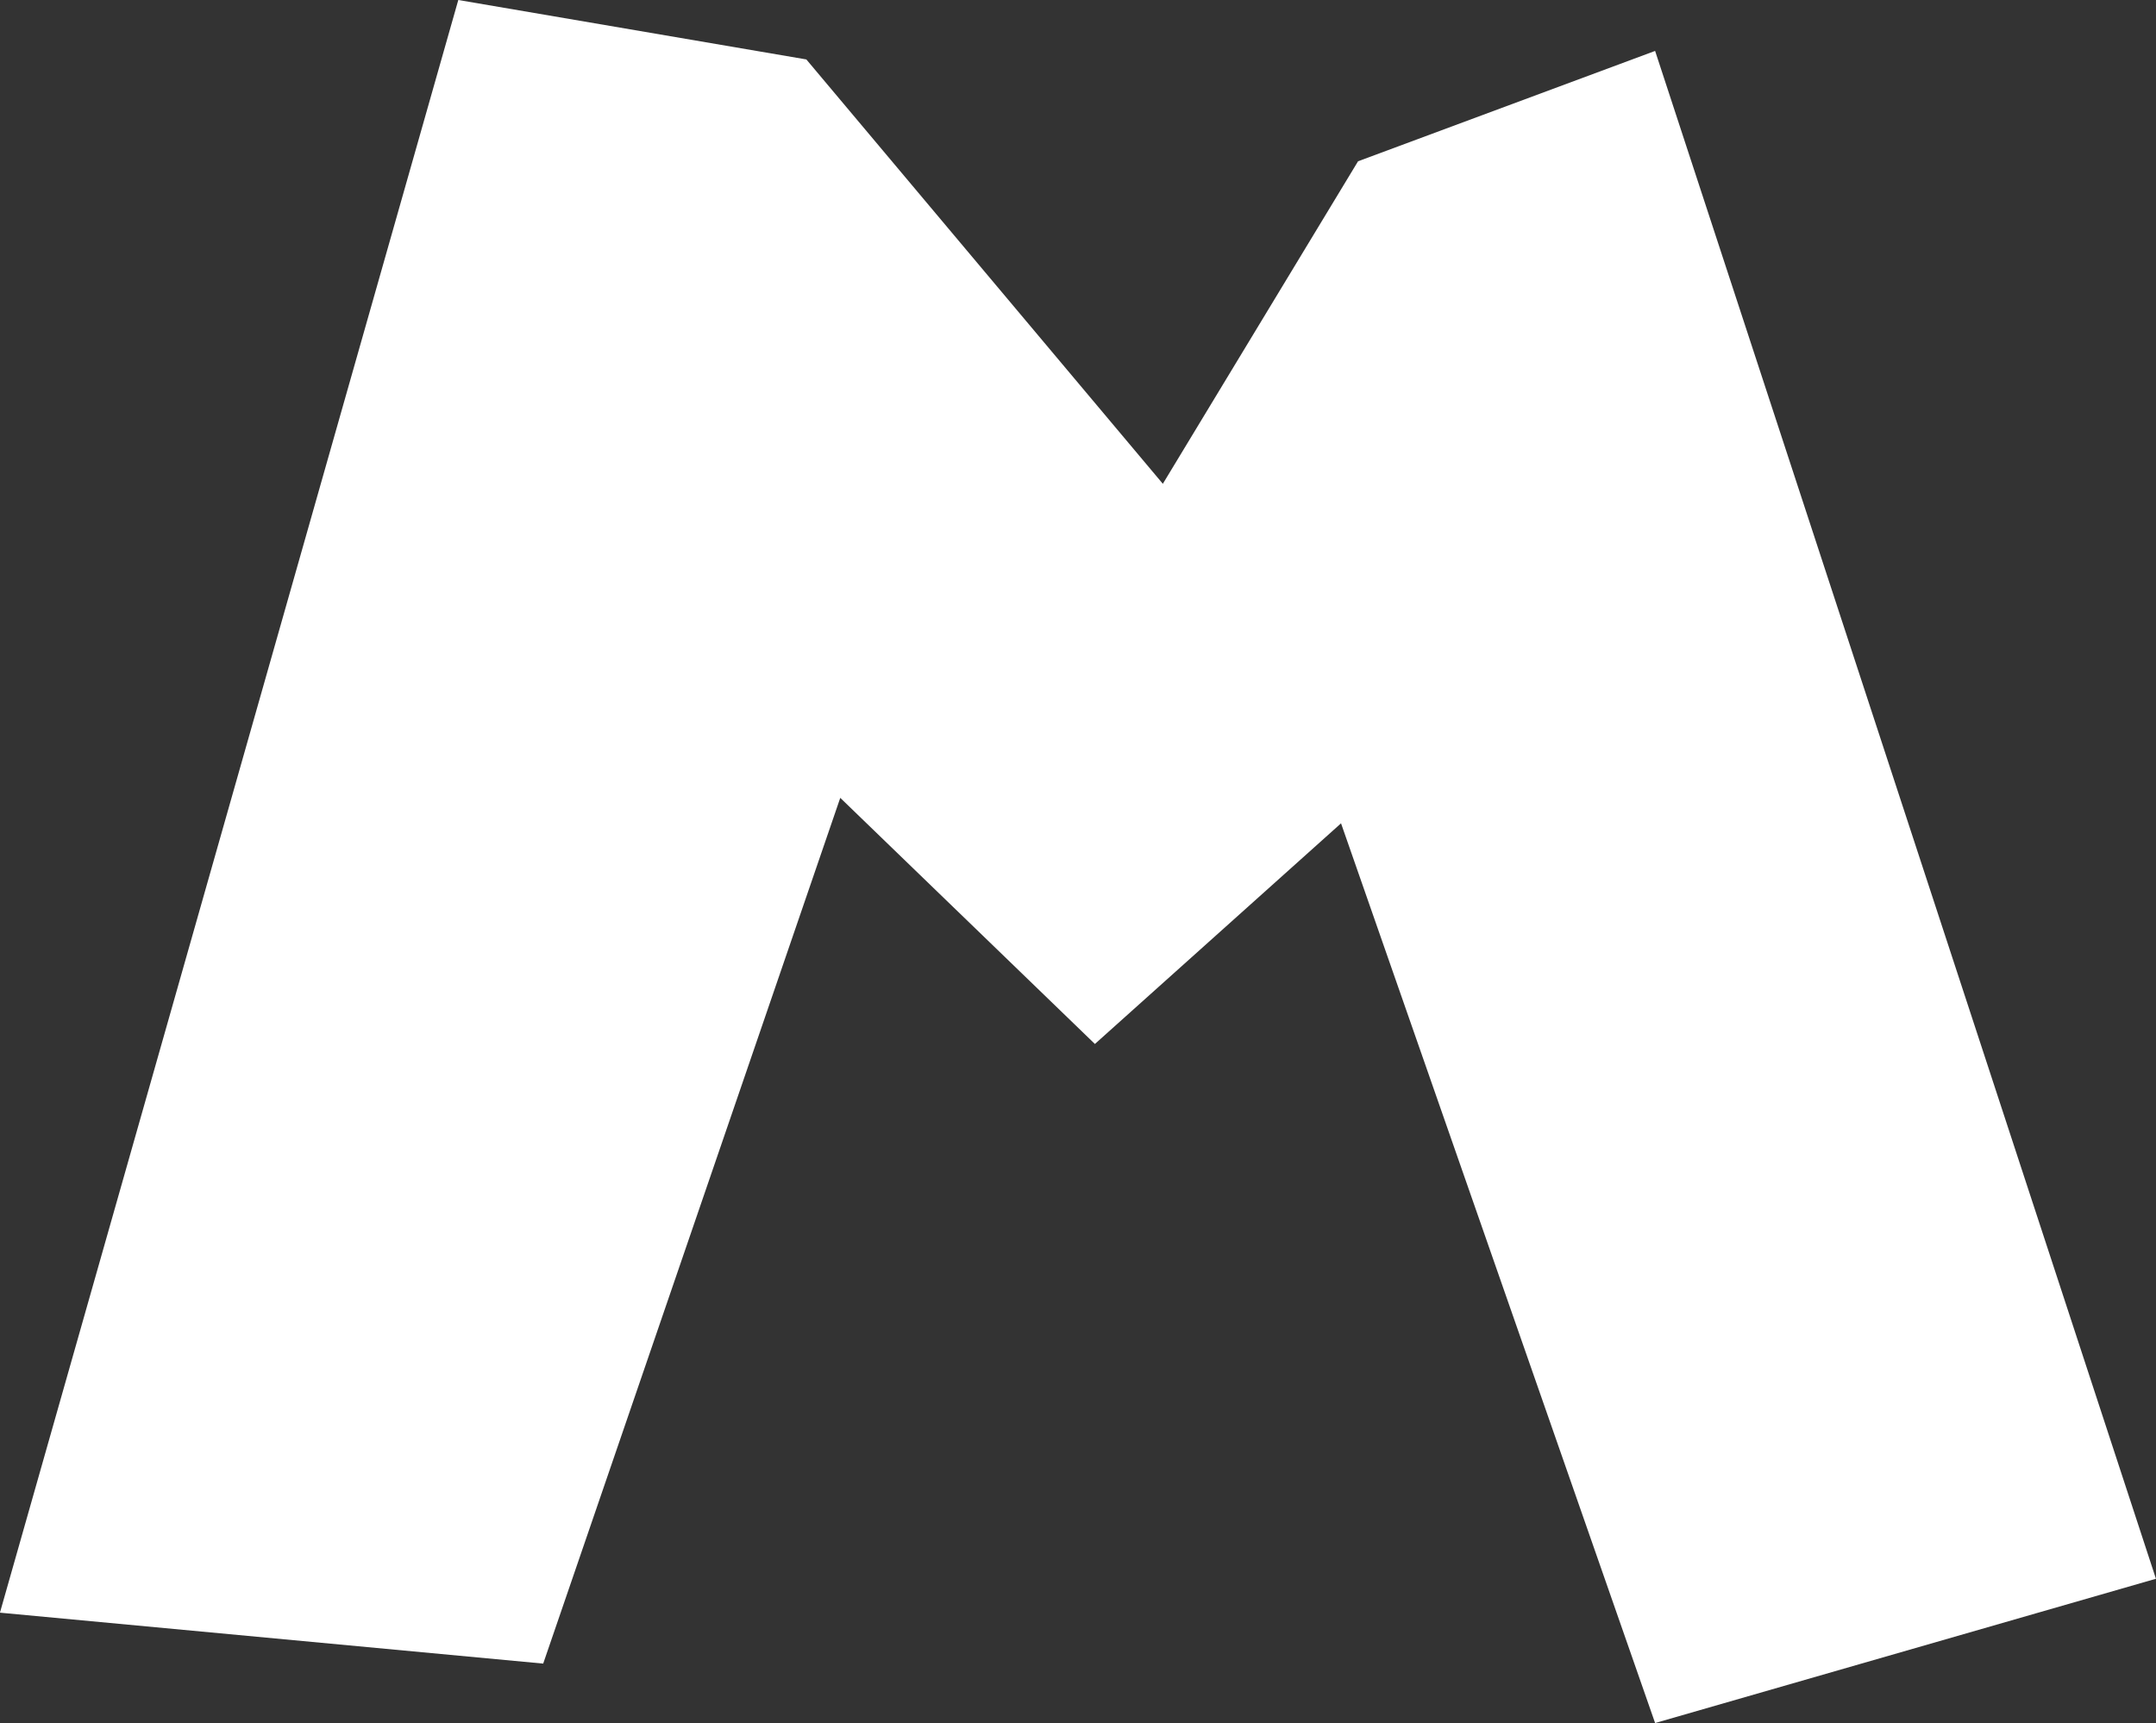 <svg version="1.1" xmlns="http://www.w3.org/2000/svg" xmlns:xlink="http://www.w3.org/1999/xlink" width="38.016" height="30.383" viewBox="0,0,38.016,30.383"><rect x="0" y="0" width="38.016" height="30.383" fill="#333333" stroke="none"/><g transform="translate(-221.13,-170.382)"><g data-paper-data="{&quot;isPaintingLayer&quot;:true}" fill="#ffffff" fill-rule="nonzero" stroke="none" stroke-width="0" stroke-linecap="round" stroke-linejoin="miter" stroke-miterlimit="10" stroke-dasharray="" stroke-dashoffset="0" style="mix-blend-mode: normal"><path d="M235.348,171.43l6.286,7.483l3.442,-5.687l5.238,-1.946l8.831,26.941l-8.831,2.544l-5.538,-15.865l-4.34,3.891l-4.49,-4.34l-5.238,15.266l-9.579,-0.898l8.082,-28.437z"/></g></g></svg>